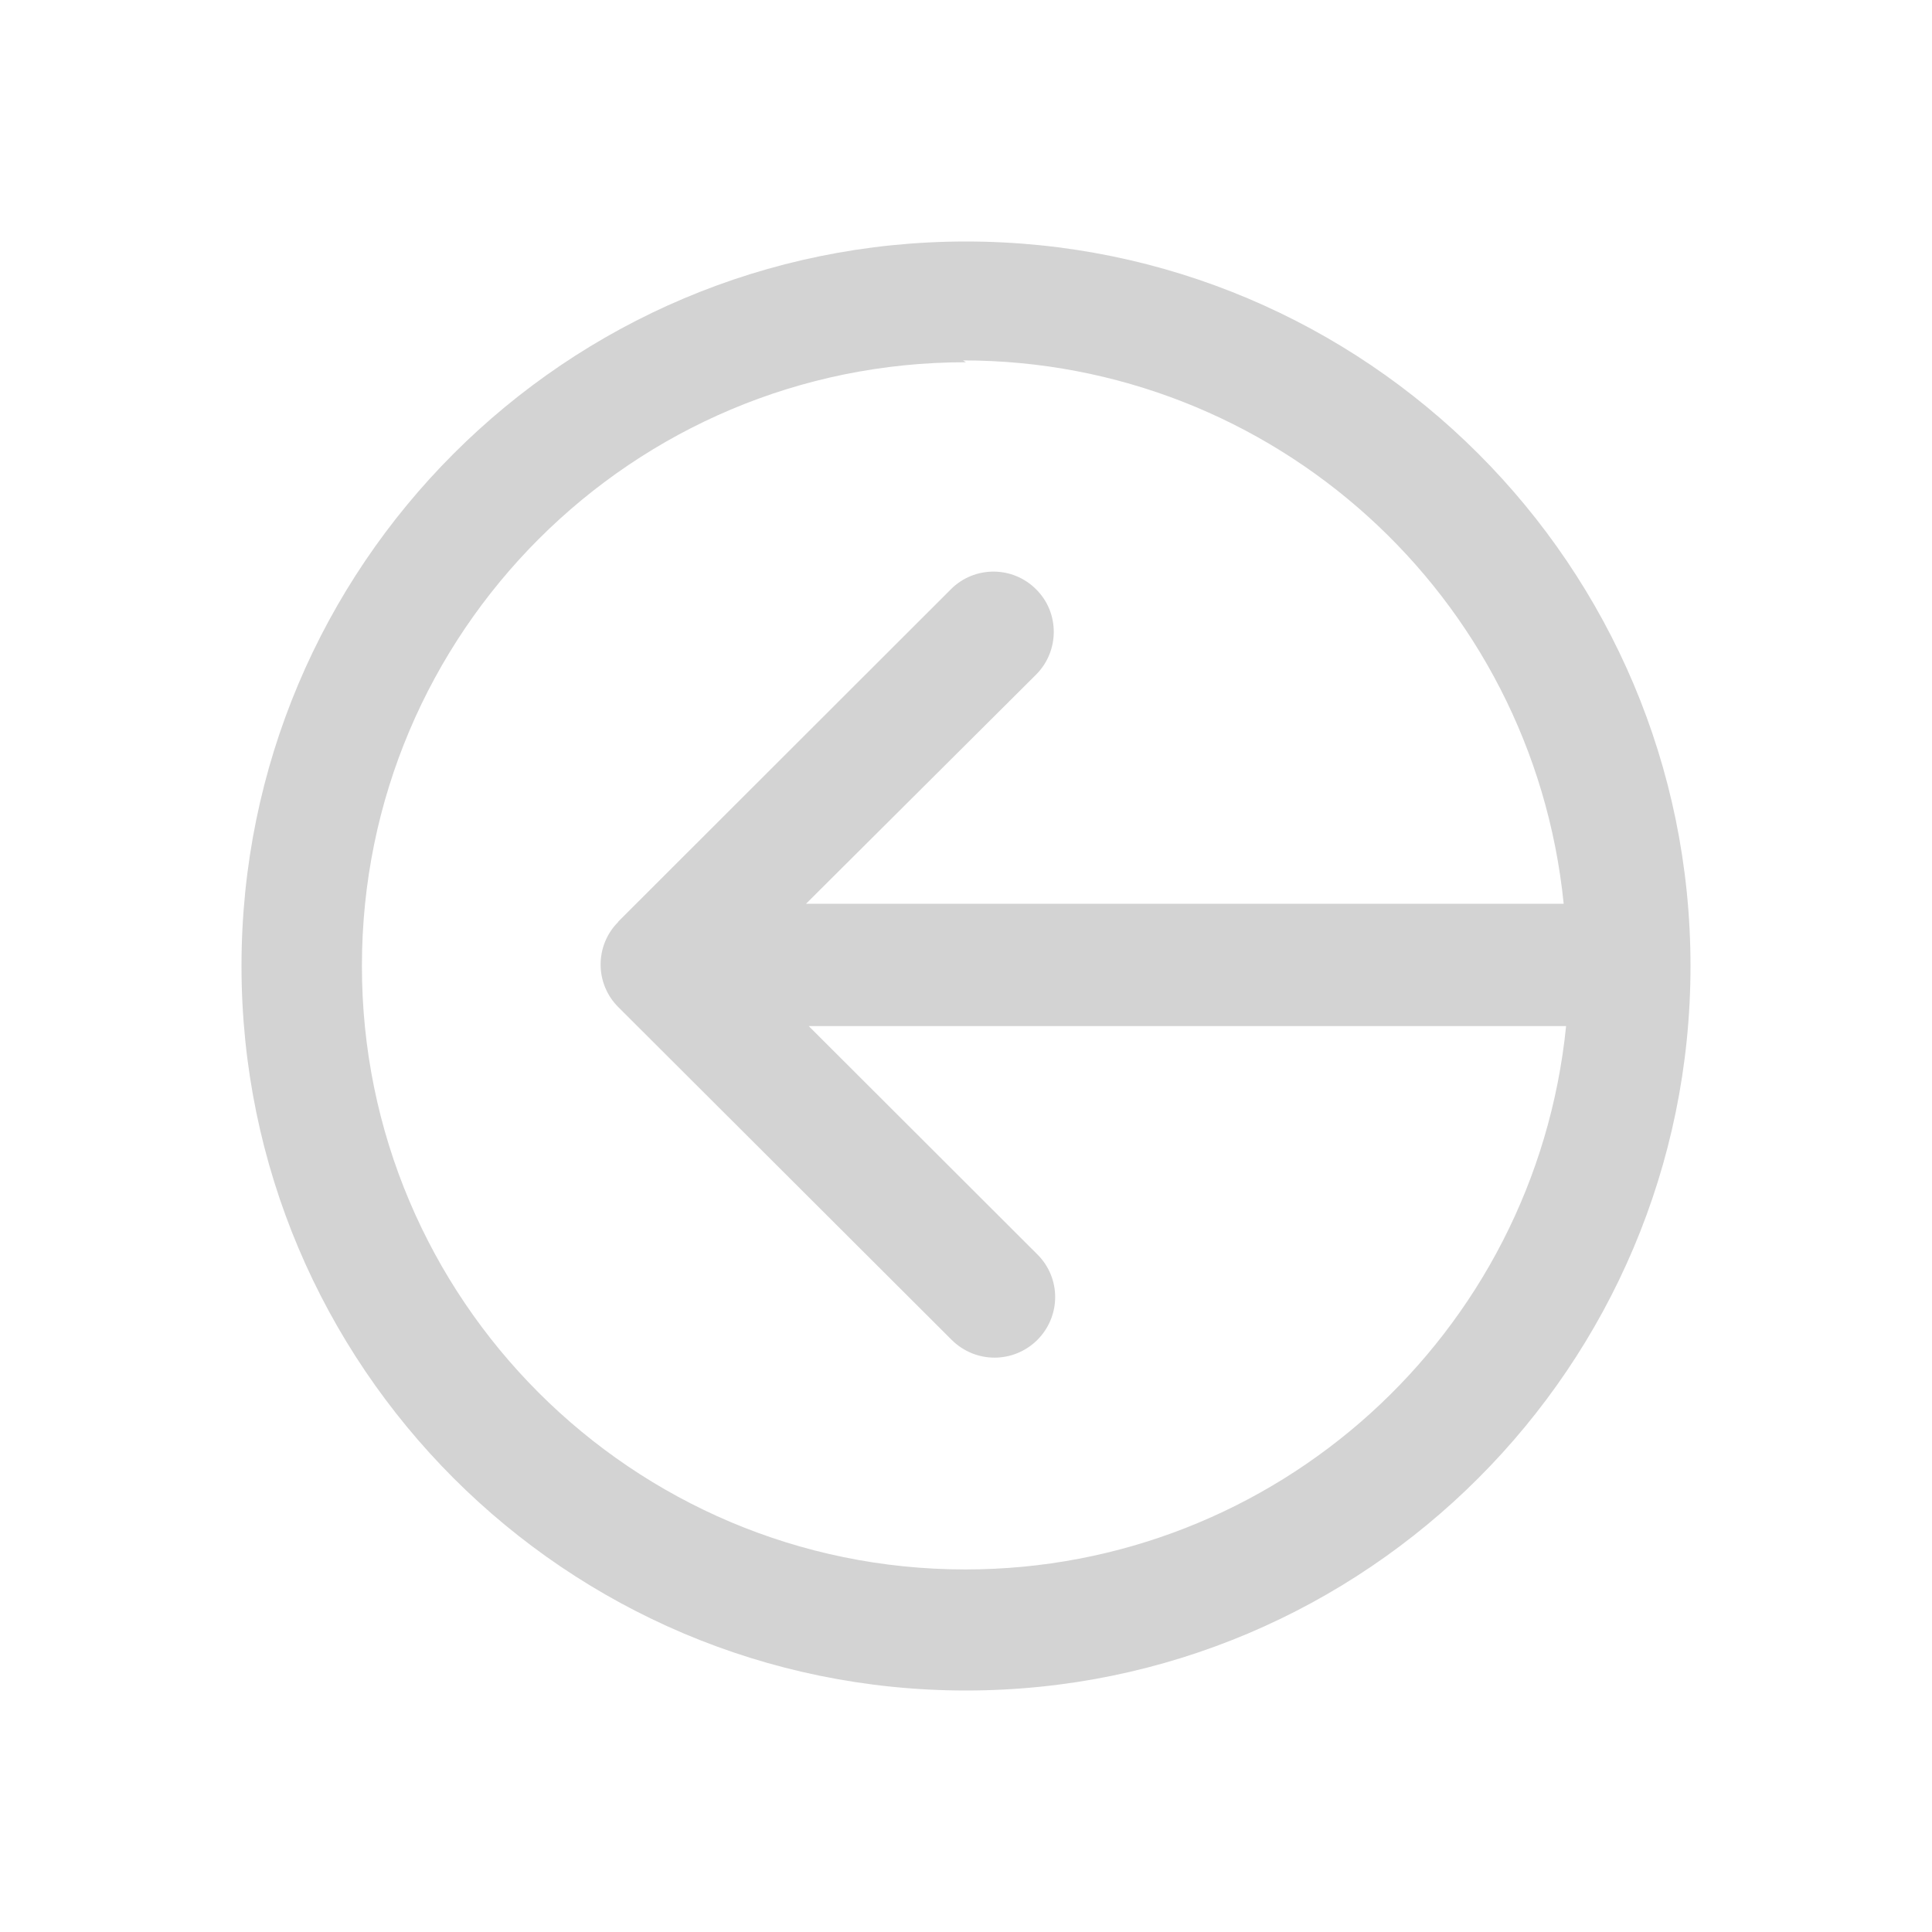 <svg xmlns="http://www.w3.org/2000/svg" viewBox="0 0 64 64">
  <path fill-rule="evenodd" d="M32 56v0C18.74 56 8 45.25 8 32 8 18.74 18.74 8 32 8c13.25 0 24 10.74 24 24v0c0 13.25-10.75 24-24 24Zm0-44h-.001c-11.05-.01-20.01 8.95-20.01 19.99 -.01 11.04 8.95 20 19.99 20 10.27 0 18.87-7.78 19.9-18H26.79l7.58 7.57 0 0c.78.78.78 2.04-.01 2.83 -.79.78-2.05.78-2.84-.01L20.49 33.37h0c-.79-.78-.79-2.05-.01-2.83 0-.01 0-.01 0-.01L31.5 19.52v-.001c.78-.78 2.05-.78 2.83.01 .77.77.77 2.03 0 2.81l-7.63 7.6h25.1l-.001 0c-1.03-10.22-9.63-18-19.9-18Z" fill="#D3D3D3"/>
</svg>